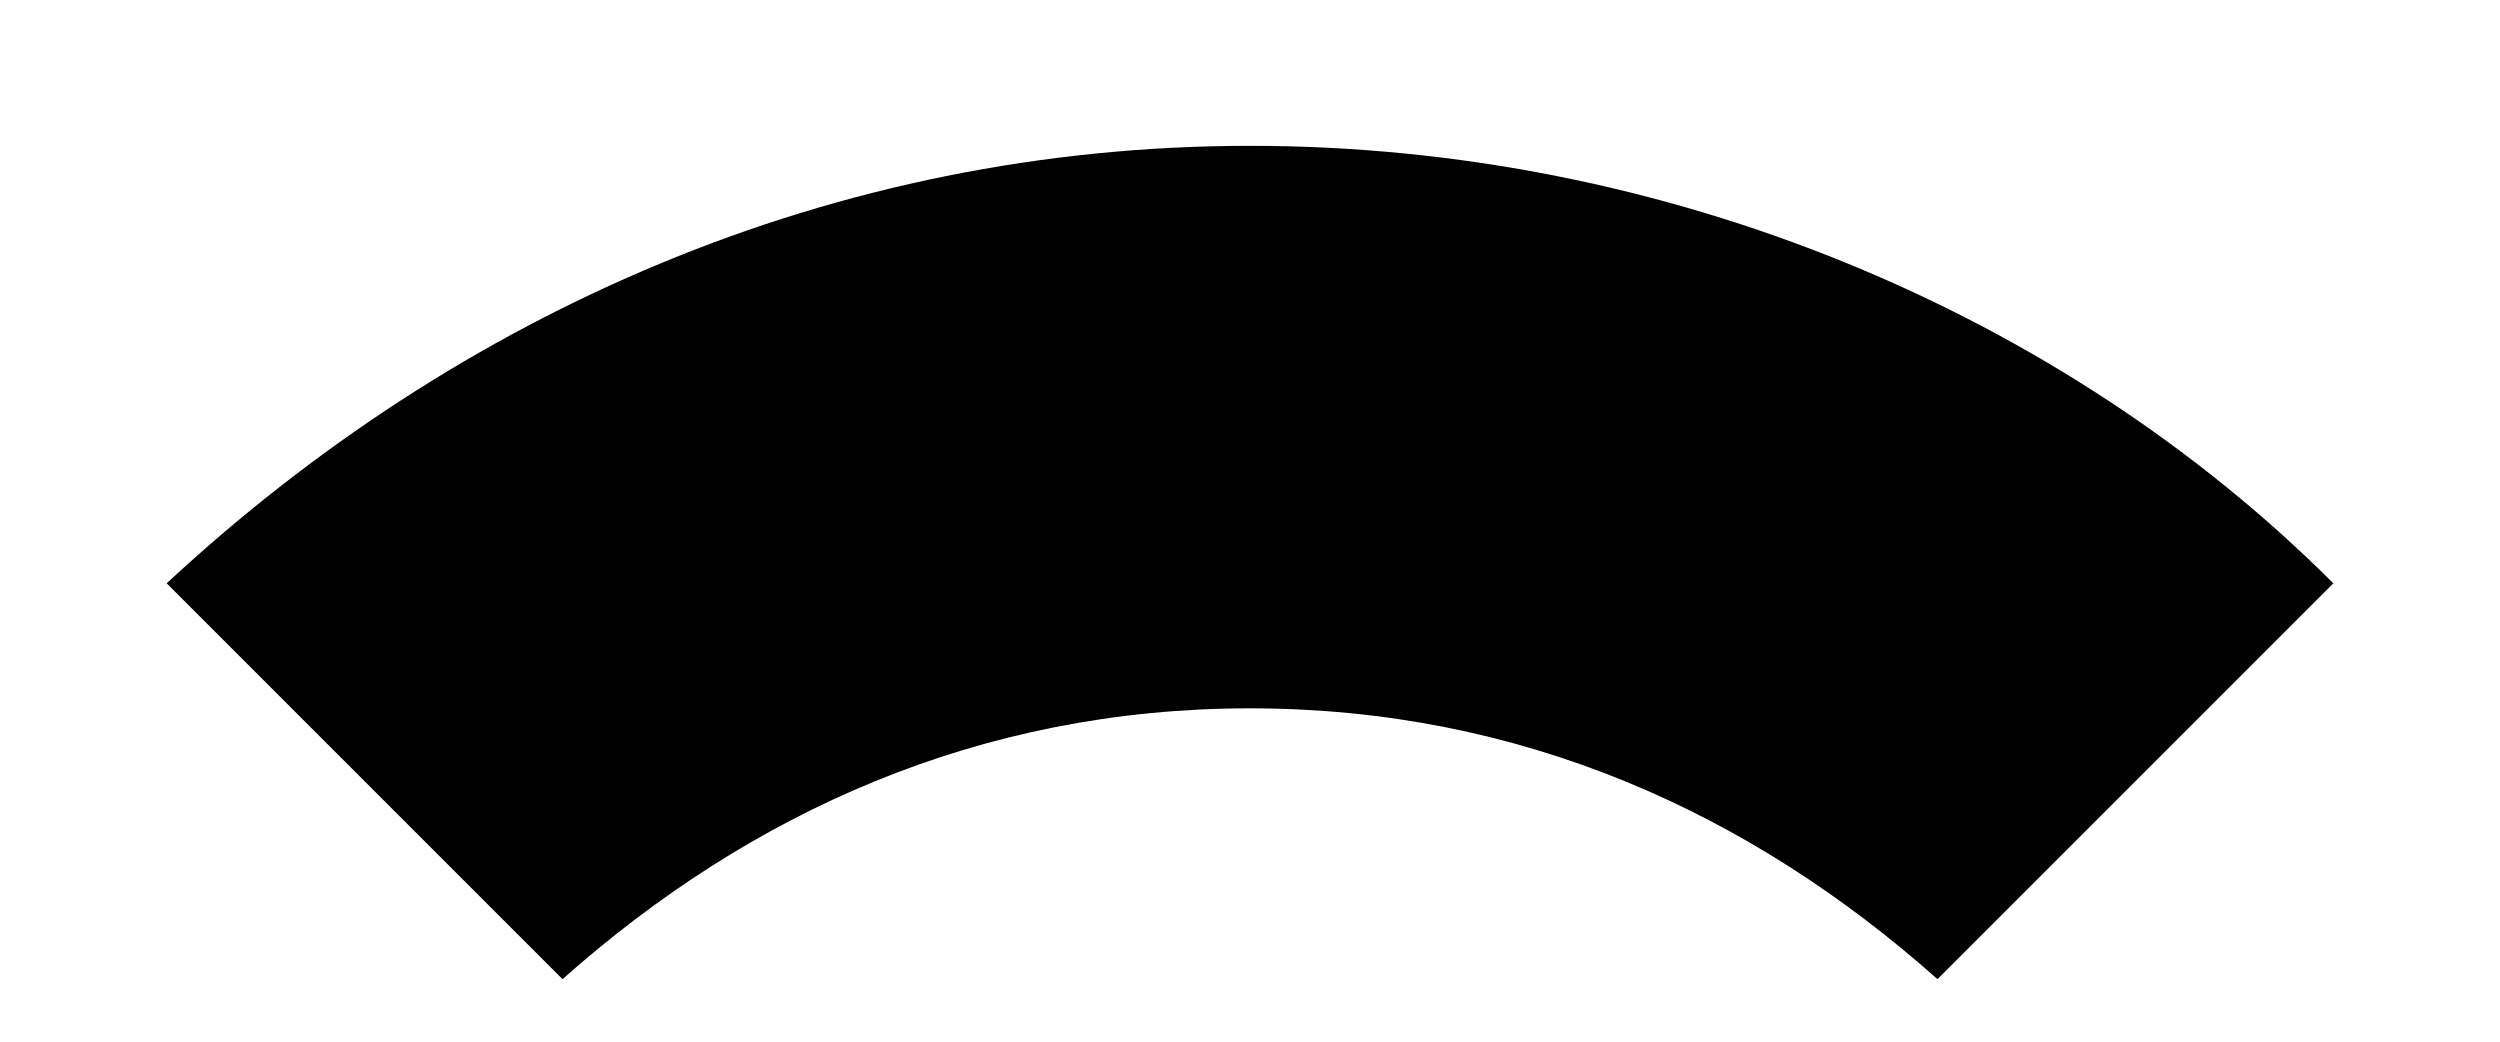 ﻿<?xml version="1.0" encoding="utf-8"?>
<svg version="1.1" xmlns:xlink="http://www.w3.org/1999/xlink" width="12px" height="5px" xmlns="http://www.w3.org/2000/svg">
  <g transform="matrix(1 0 0 1 -351 -180 )">
    <path d="M 2.7 4.7  C 3.6 3.9  4.7 3.4  6 3.4  C 7.3 3.4  8.4 3.9  9.3 4.7  L 11.2 2.8  C 9.9 1.5  8 0.7  6 0.7  C 4 0.7  2.2 1.5  0.8 2.8  L 2.7 4.7  Z " fill-rule="nonzero" fill="#000000" stroke="none" transform="matrix(1 0 0 1 351 180 )" />
  </g>
</svg>